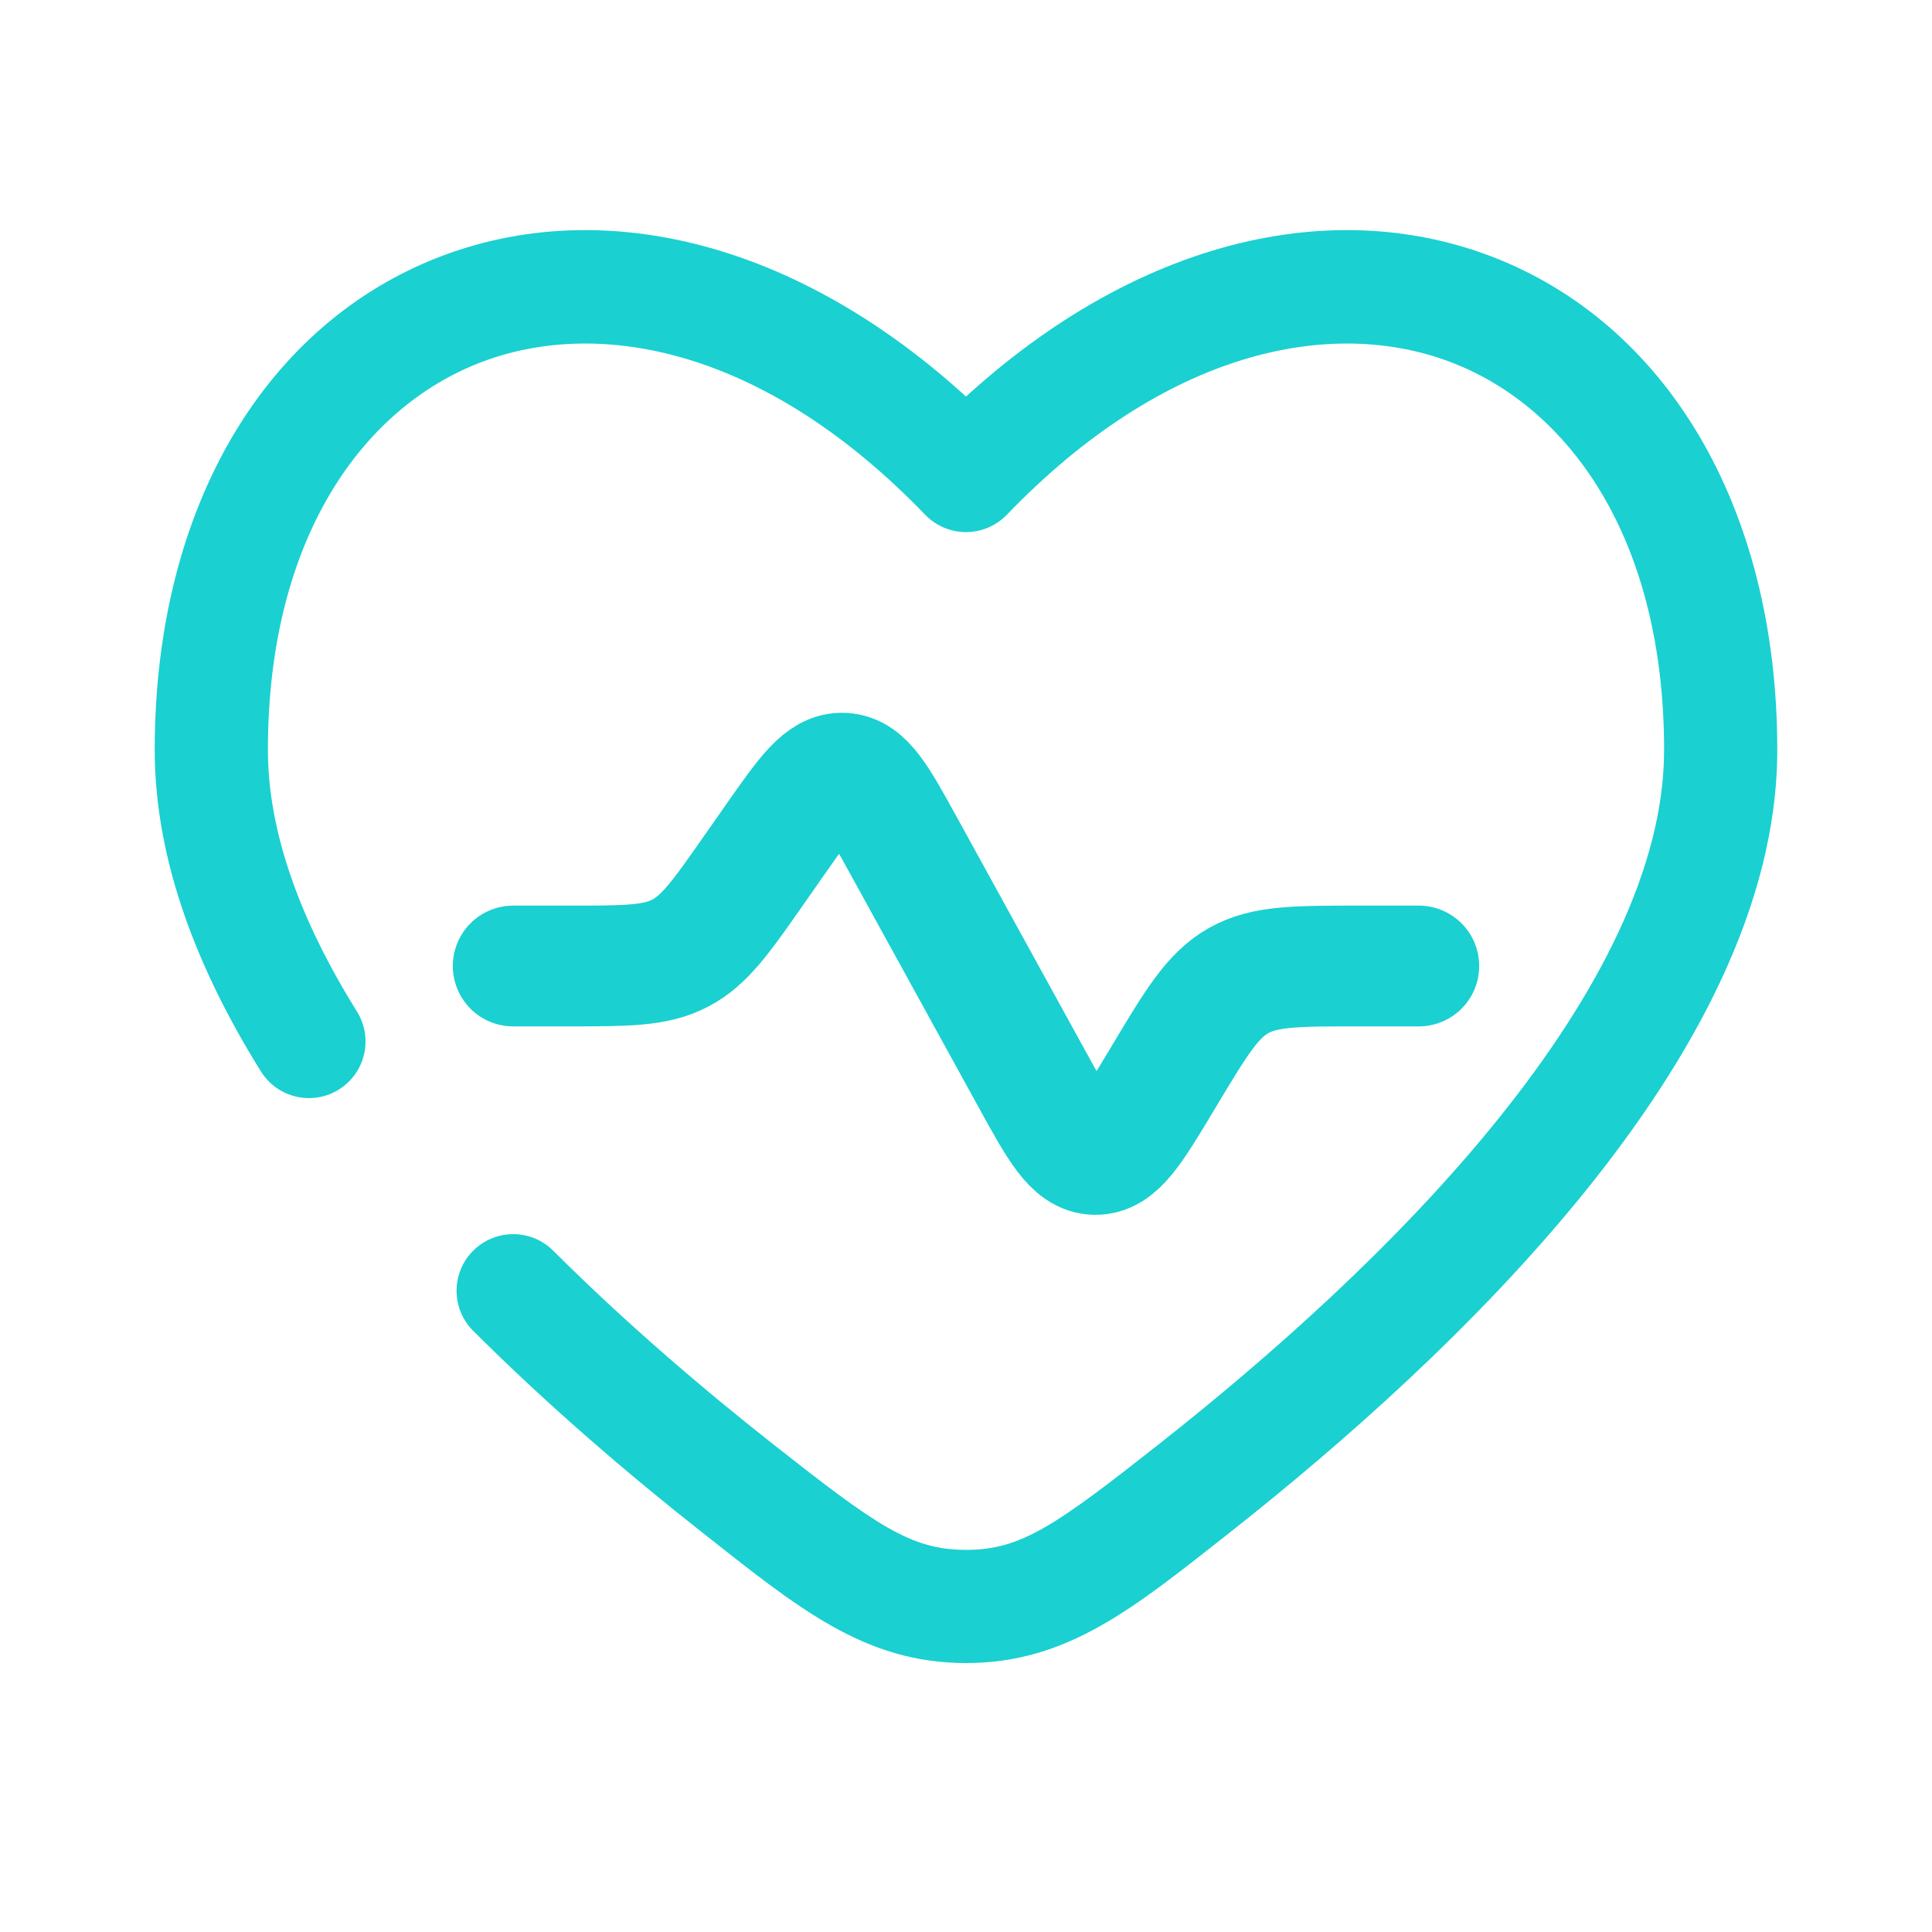 <svg width="24" height="24" viewBox="0 0 24 24" fill="none" xmlns="http://www.w3.org/2000/svg">
<path d="M17.625 12H16.874C16.096 12 15.707 12 15.385 12.182C15.062 12.365 14.862 12.698 14.462 13.365L14.433 13.414C14.06 14.035 13.874 14.346 13.603 14.341C13.331 14.335 13.157 14.018 12.808 13.383L11.226 10.507C10.9 9.915 10.738 9.619 10.477 9.605C10.217 9.591 10.024 9.868 9.636 10.421L9.371 10.8C8.96 11.388 8.754 11.682 8.448 11.841C8.143 12 7.784 12 7.067 12H6.375" stroke="#1AD0D1" stroke-width="1.5" stroke-linecap="round"/>
<path d="M12 5.907L11.493 6.395C11.626 6.532 11.809 6.61 12 6.61C12.191 6.61 12.374 6.532 12.507 6.395L12 5.907ZM3.241 13.309C3.446 13.639 3.879 13.74 4.209 13.535C4.539 13.329 4.64 12.896 4.434 12.566L3.241 13.309ZM6.872 15.536C6.597 15.262 6.151 15.263 5.877 15.538C5.603 15.812 5.603 16.258 5.878 16.532L6.872 15.536ZM3.328 9.316C3.328 6.689 4.507 5.058 5.981 4.498C7.458 3.936 9.517 4.341 11.493 6.395L12.507 5.42C10.265 3.09 7.636 2.364 5.481 3.183C3.321 4.005 1.922 6.27 1.922 9.316H3.328ZM15.284 19.032C16.683 17.928 18.36 16.45 19.693 14.798C21.012 13.164 22.078 11.259 22.078 9.316H20.672C20.672 10.77 19.854 12.359 18.599 13.915C17.359 15.451 15.772 16.855 14.413 17.927L15.284 19.032ZM22.078 9.316C22.078 6.27 20.678 4.005 18.52 3.183C16.364 2.364 13.735 3.09 11.493 5.42L12.507 6.395C14.483 4.341 16.542 3.936 18.02 4.498C19.493 5.058 20.672 6.689 20.672 9.316H22.078ZM8.716 19.031C9.911 19.973 10.735 20.659 12 20.659V19.253C11.315 19.253 10.89 18.954 9.587 17.927L8.716 19.031ZM14.413 17.927C13.11 18.954 12.685 19.253 12 19.253V20.659C13.265 20.659 14.089 19.973 15.284 19.032L14.413 17.927ZM4.434 12.566C3.735 11.443 3.328 10.342 3.328 9.316H1.922C1.922 10.704 2.466 12.066 3.241 13.309L4.434 12.566ZM9.587 17.927C8.727 17.249 7.773 16.435 6.872 15.536L5.878 16.532C6.828 17.48 7.826 18.33 8.716 19.031L9.587 17.927Z" fill="#1AD0D1"/>
</svg>
